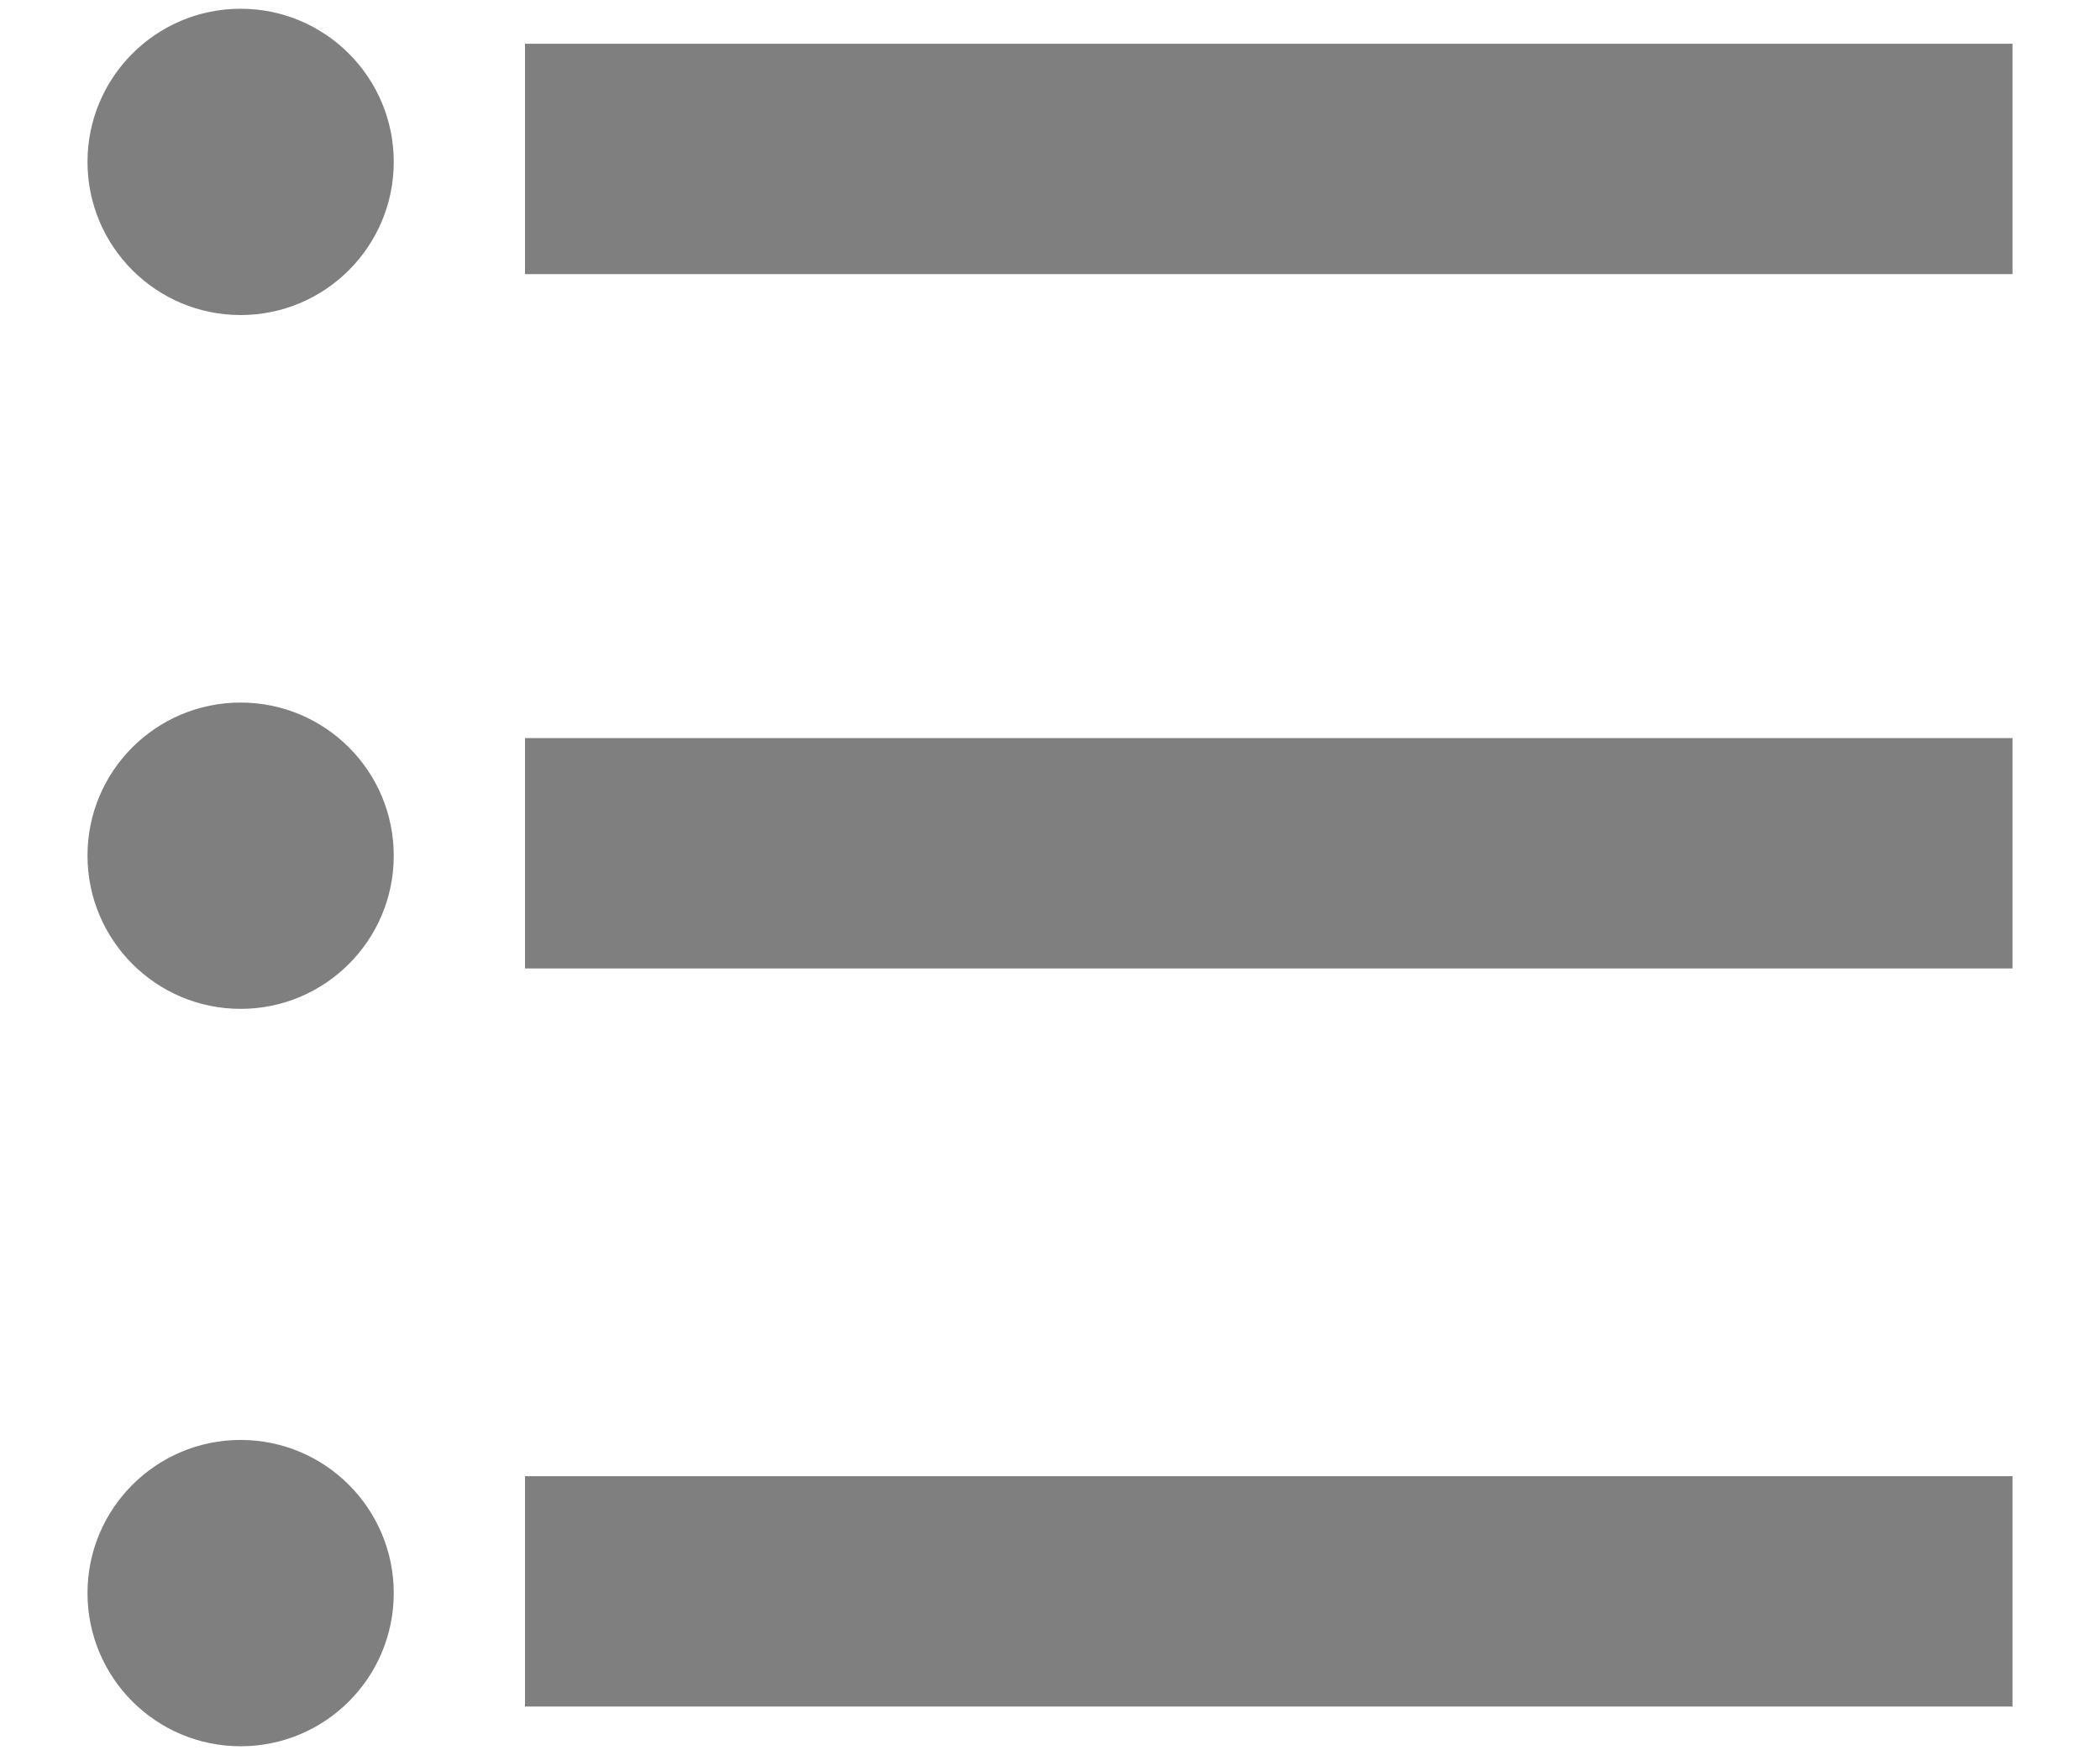 ﻿<?xml version="1.0" encoding="utf-8"?>
<svg version="1.1" xmlns:xlink="http://www.w3.org/1999/xlink" width="12px" height="10px" xmlns="http://www.w3.org/2000/svg">
  <defs>
    <pattern id="BGPattern" patternUnits="userSpaceOnUse" alignment="0 0" imageRepeat="None" />
    <mask fill="white" id="Clip638">
      <path d="M 3 1.566  L 3 0.25  L 11.5 0.25  L 11.5 1.566  L 3 1.566  Z M 3 9.75  L 3 8.434  L 11.5 8.434  L 11.5 9.75  L 3 9.75  Z M 3 5.533  L 3 4.217  L 11.5 4.217  L 11.5 5.533  L 3 5.533  Z M 1.375 0.05  C 0.892 0.05  0.5 0.442  0.5 0.925  C 0.5 1.408  0.892 1.8  1.375 1.8  C 1.858 1.8  2.25 1.408  2.25 0.925  C 2.25 0.442  1.858 0.05  1.375 0.05  Z M 1.375 4.014  C 0.892 4.014  0.5 4.405  0.5 4.888  C 0.5 5.372  0.892 5.764  1.375 5.764  C 1.858 5.764  2.25 5.372  2.25 4.889  C 2.25 4.405  1.858 4.014  1.375 4.014  Z M 1.375 8.227  C 0.892 8.227  0.5 8.619  0.5 9.102  C 0.5 9.586  0.892 9.977  1.375 9.977  C 1.858 9.977  2.25 9.586  2.25 9.102  C 2.25 8.619  1.858 8.227  1.375 8.227  Z " fill-rule="evenodd" />
    </mask>
  </defs>
  <g transform="matrix(1 0 0 1 -512 -443 )">
    <path d="M 3 1.566  L 3 0.25  L 11.5 0.25  L 11.5 1.566  L 3 1.566  Z M 3 9.75  L 3 8.434  L 11.5 8.434  L 11.5 9.75  L 3 9.75  Z M 3 5.533  L 3 4.217  L 11.5 4.217  L 11.5 5.533  L 3 5.533  Z M 1.375 0.05  C 0.892 0.05  0.5 0.442  0.5 0.925  C 0.5 1.408  0.892 1.8  1.375 1.8  C 1.858 1.8  2.25 1.408  2.25 0.925  C 2.25 0.442  1.858 0.05  1.375 0.05  Z M 1.375 4.014  C 0.892 4.014  0.5 4.405  0.5 4.888  C 0.5 5.372  0.892 5.764  1.375 5.764  C 1.858 5.764  2.25 5.372  2.25 4.889  C 2.25 4.405  1.858 4.014  1.375 4.014  Z M 1.375 8.227  C 0.892 8.227  0.5 8.619  0.5 9.102  C 0.5 9.586  0.892 9.977  1.375 9.977  C 1.858 9.977  2.25 9.586  2.25 9.102  C 2.25 8.619  1.858 8.227  1.375 8.227  Z " fill-rule="nonzero" fill="rgba(127, 127, 127, 1)" stroke="none" transform="matrix(1 0 0 1 512 443 )" class="fill" />
    <path d="M 3 1.566  L 3 0.25  L 11.5 0.25  L 11.5 1.566  L 3 1.566  Z " stroke-width="0" stroke-dasharray="0" stroke="rgba(255, 255, 255, 0)" fill="none" transform="matrix(1 0 0 1 512 443 )" class="stroke" mask="url(#Clip638)" />
    <path d="M 3 9.75  L 3 8.434  L 11.5 8.434  L 11.5 9.75  L 3 9.75  Z " stroke-width="0" stroke-dasharray="0" stroke="rgba(255, 255, 255, 0)" fill="none" transform="matrix(1 0 0 1 512 443 )" class="stroke" mask="url(#Clip638)" />
    <path d="M 3 5.533  L 3 4.217  L 11.5 4.217  L 11.5 5.533  L 3 5.533  Z " stroke-width="0" stroke-dasharray="0" stroke="rgba(255, 255, 255, 0)" fill="none" transform="matrix(1 0 0 1 512 443 )" class="stroke" mask="url(#Clip638)" />
    <path d="M 1.375 0.05  C 0.892 0.05  0.5 0.442  0.5 0.925  C 0.5 1.408  0.892 1.8  1.375 1.8  C 1.858 1.8  2.25 1.408  2.25 0.925  C 2.25 0.442  1.858 0.05  1.375 0.05  Z " stroke-width="0" stroke-dasharray="0" stroke="rgba(255, 255, 255, 0)" fill="none" transform="matrix(1 0 0 1 512 443 )" class="stroke" mask="url(#Clip638)" />
    <path d="M 1.375 4.014  C 0.892 4.014  0.5 4.405  0.5 4.888  C 0.5 5.372  0.892 5.764  1.375 5.764  C 1.858 5.764  2.25 5.372  2.25 4.889  C 2.25 4.405  1.858 4.014  1.375 4.014  Z " stroke-width="0" stroke-dasharray="0" stroke="rgba(255, 255, 255, 0)" fill="none" transform="matrix(1 0 0 1 512 443 )" class="stroke" mask="url(#Clip638)" />
    <path d="M 1.375 8.227  C 0.892 8.227  0.5 8.619  0.5 9.102  C 0.5 9.586  0.892 9.977  1.375 9.977  C 1.858 9.977  2.25 9.586  2.25 9.102  C 2.25 8.619  1.858 8.227  1.375 8.227  Z " stroke-width="0" stroke-dasharray="0" stroke="rgba(255, 255, 255, 0)" fill="none" transform="matrix(1 0 0 1 512 443 )" class="stroke" mask="url(#Clip638)" />
  </g>
</svg>